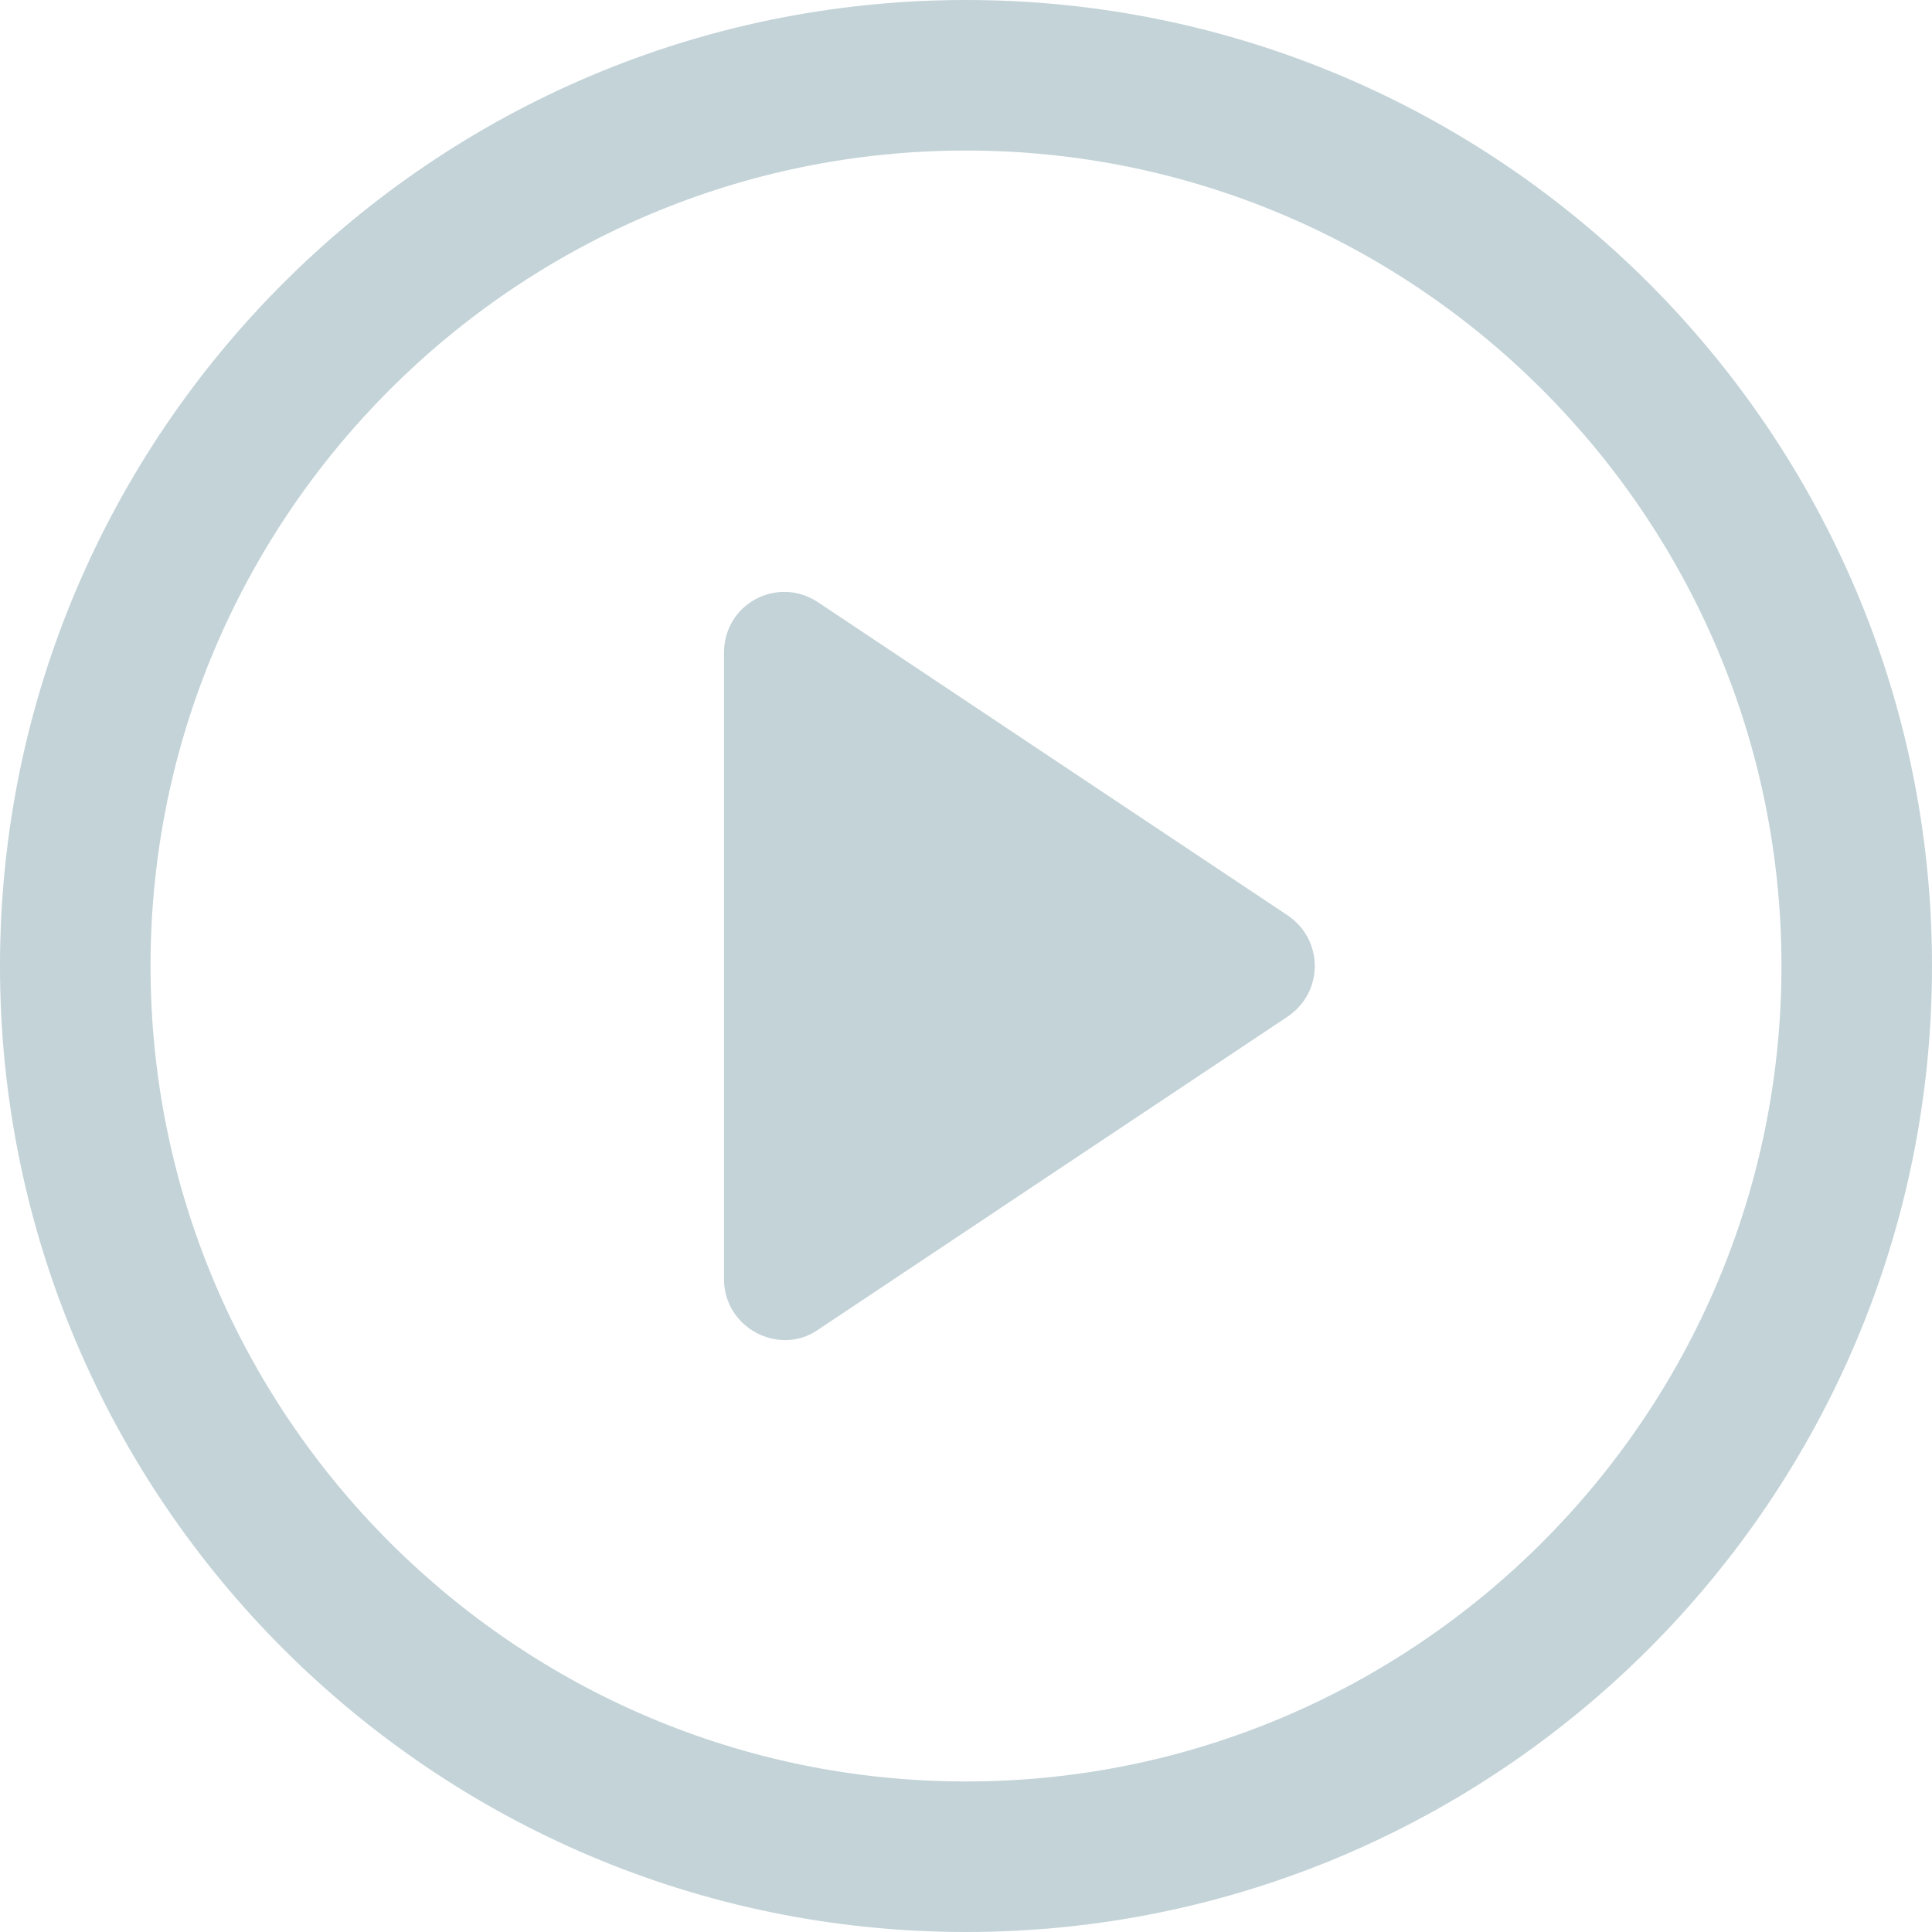 <?xml version="1.0"?>
<svg width="23" height="23" viewBox="0 0 23 23" fill="none" xmlns="http://www.w3.org/2000/svg">
  <path d="M15.325 10.895L9.733 7.166C9.248 6.852 8.619 7.191 8.619 7.772V15.228C8.619 15.809 9.273 16.148 9.733 15.834L15.325 12.105C15.761 11.815 15.761 11.185 15.325 10.895Z" fill="#C3D3D8"/>
  <path d="M11.5 0C5.157 0 0 5.157 0 11.5C0 17.843 5.157 23 11.5 23C17.843 23 23 17.843 23 11.5C23 5.157 17.843 0 11.5 0ZM11.5 21.208C6.149 21.208 1.792 16.851 1.792 11.5C1.792 6.149 6.149 1.792 11.5 1.792C16.851 1.792 21.208 6.149 21.208 11.5C21.208 16.851 16.851 21.208 11.5 21.208Z" fill="#C3D3D8"/>
</svg>
<!-- store.steampowered.com/public/javascript/applications/store/main.js -->
